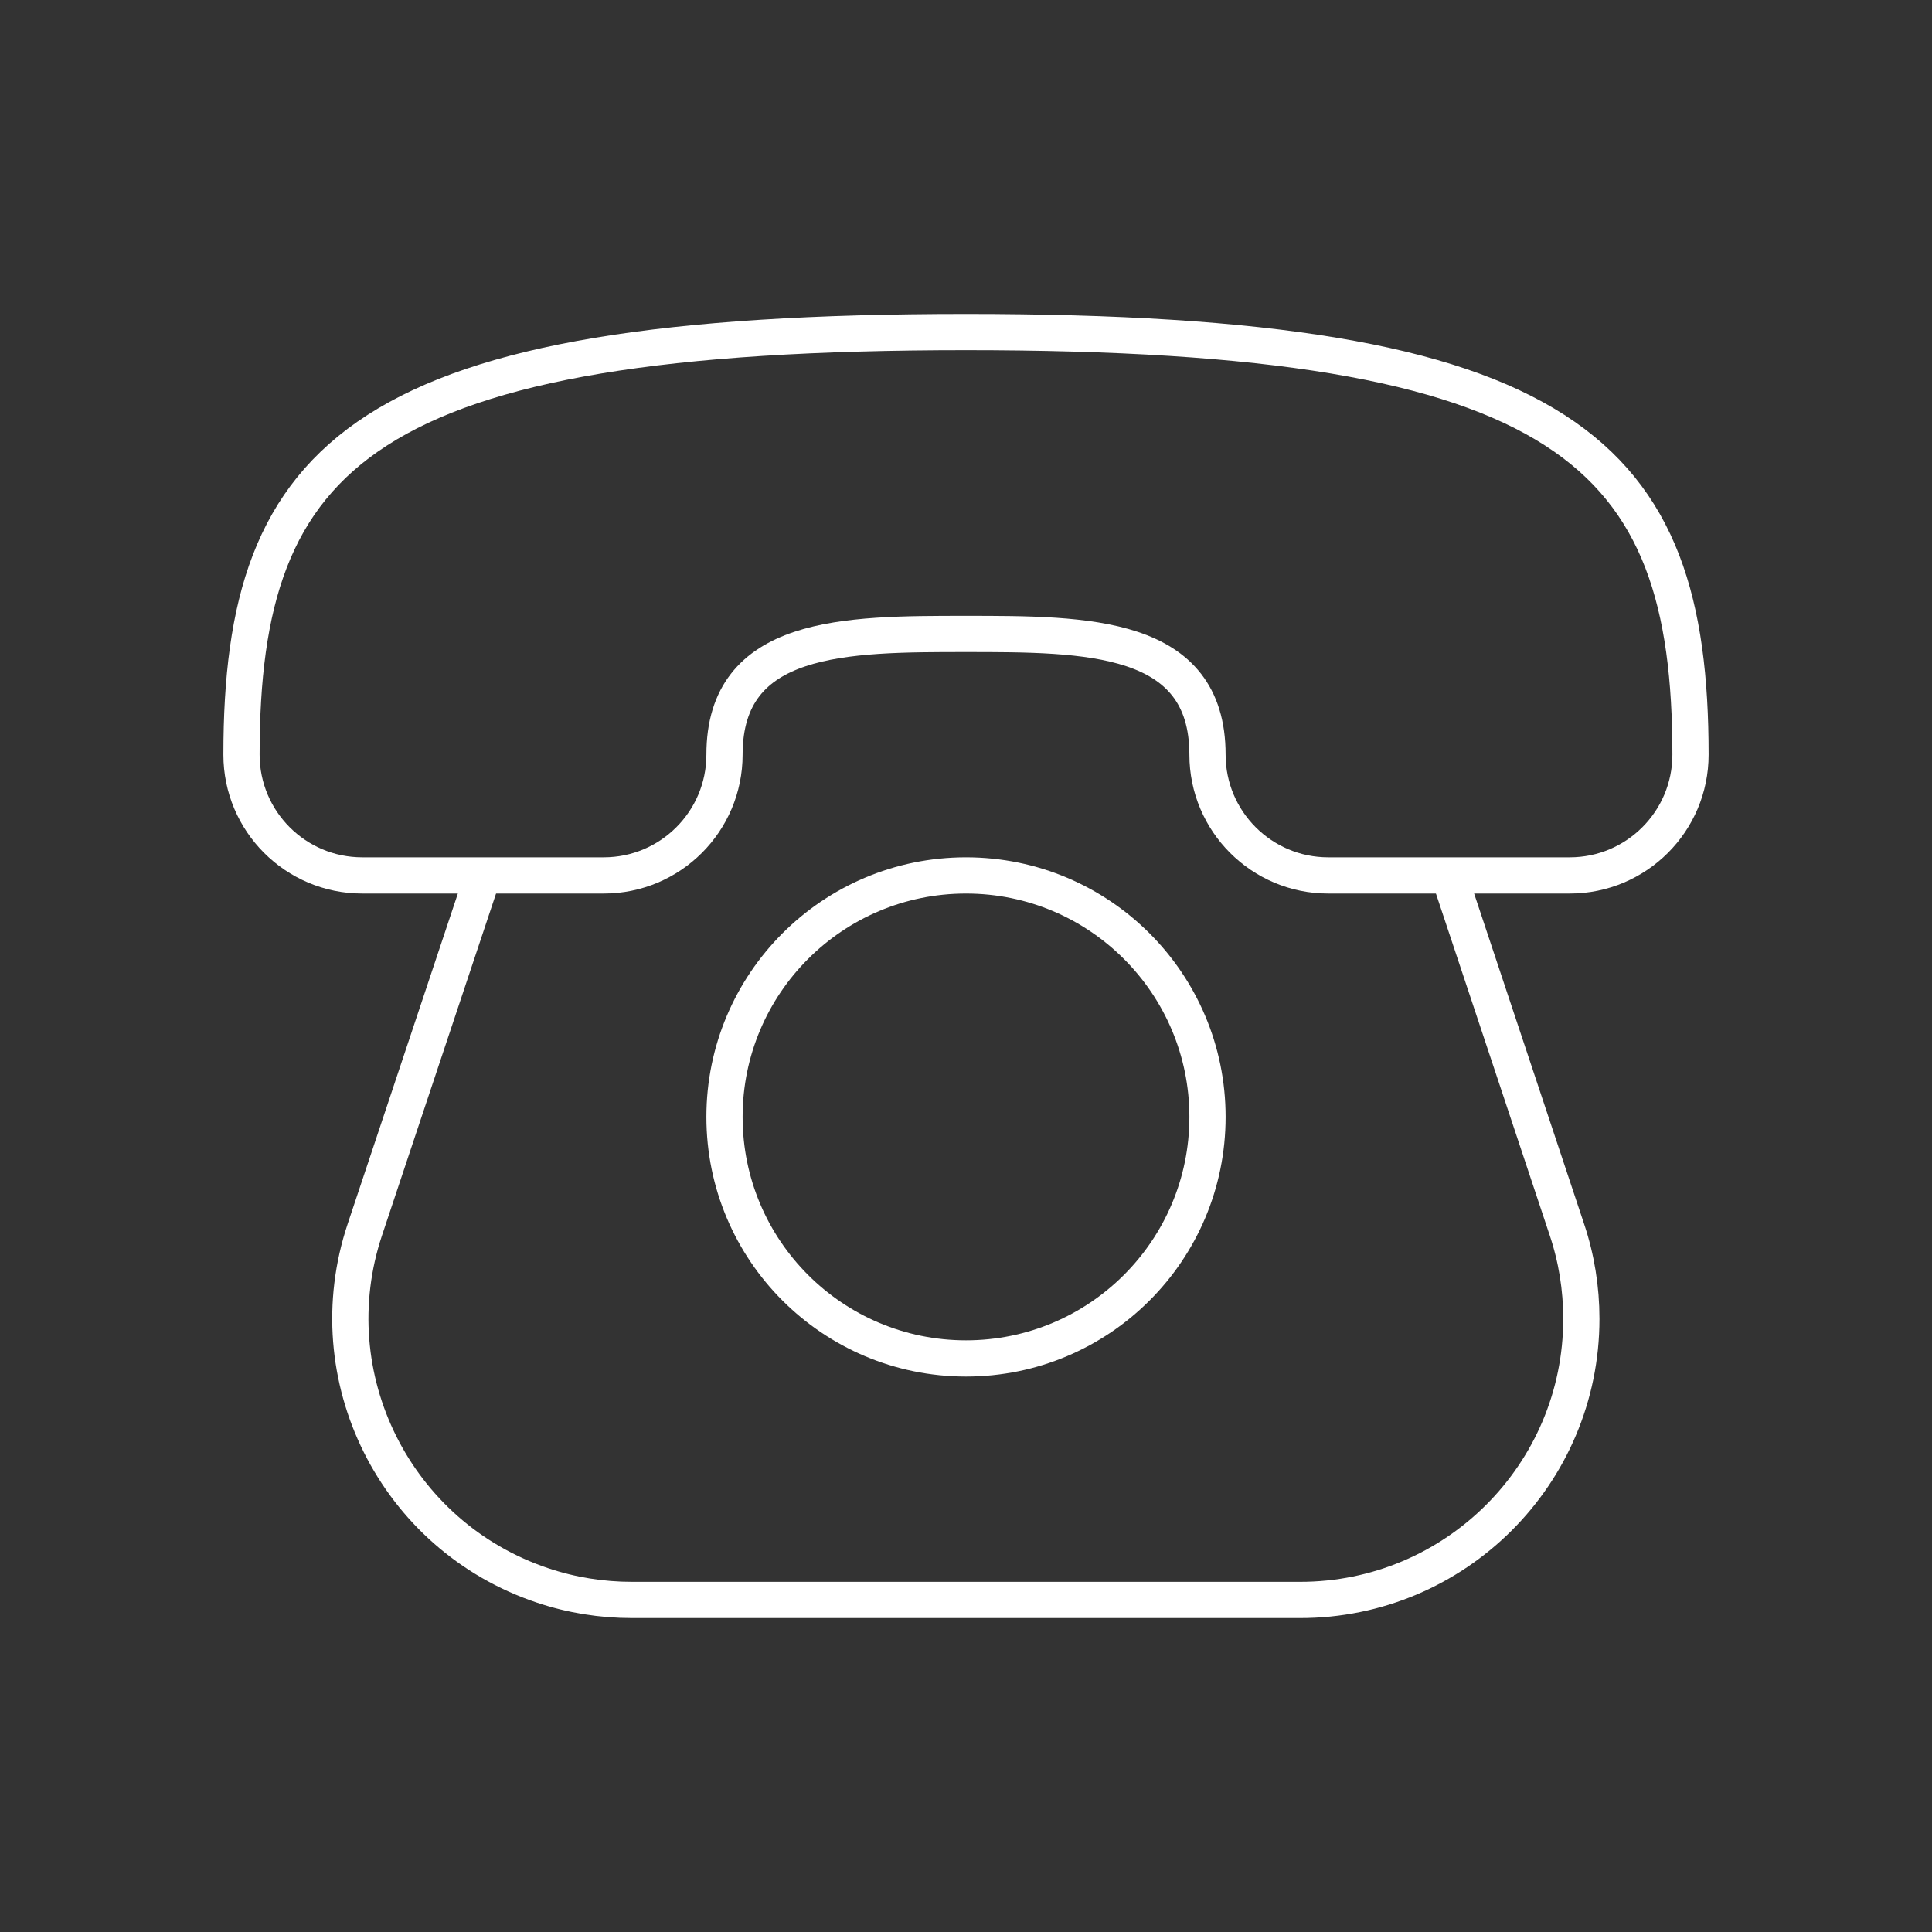 <?xml version="1.0" encoding="utf-8"?>
<!-- Generator: Adobe Illustrator 27.1.1, SVG Export Plug-In . SVG Version: 6.00 Build 0)  -->
<svg version="1.1" id="Слой_1" xmlns="http://www.w3.org/2000/svg" xmlns:xlink="http://www.w3.org/1999/xlink" x="0px" y="0px"
	 viewBox="0 0 800 800" style="enable-background:new 0 0 800 800;" xml:space="preserve">
<rect x="0" y="0" width="800" height="800" fill="#333333" stroke="none"/>
<style type="text/css">
	.st0{fill:none;stroke:#FFFFFF;stroke-width:15;stroke-miterlimit:10;}
</style>
<path class="st0" d="M100,312.5c0,27.6,22.4,50,50,50h100c27.6,0,50-22.4,50-50c0-50,50-50,100-50s100,0,100,50
	c0,27.6,22.4,50,50,50h100c27.6,0,50-22.4,50-50c0-125-50-175-300-175S100,187.5,100,312.5z"/>
<circle class="st0" cx="400" cy="462.5" r="100"/>
<path class="st0" d="M200,362.5l-48.9,146.6c-20.4,61,12.6,127,73.6,147.4c11.9,4,24.4,6,37,6h276.5c64.3,0.1,116.6-52,116.6-116.4
	c0-12.6-2-25.1-6-37L600,362.5"/>
</svg>
